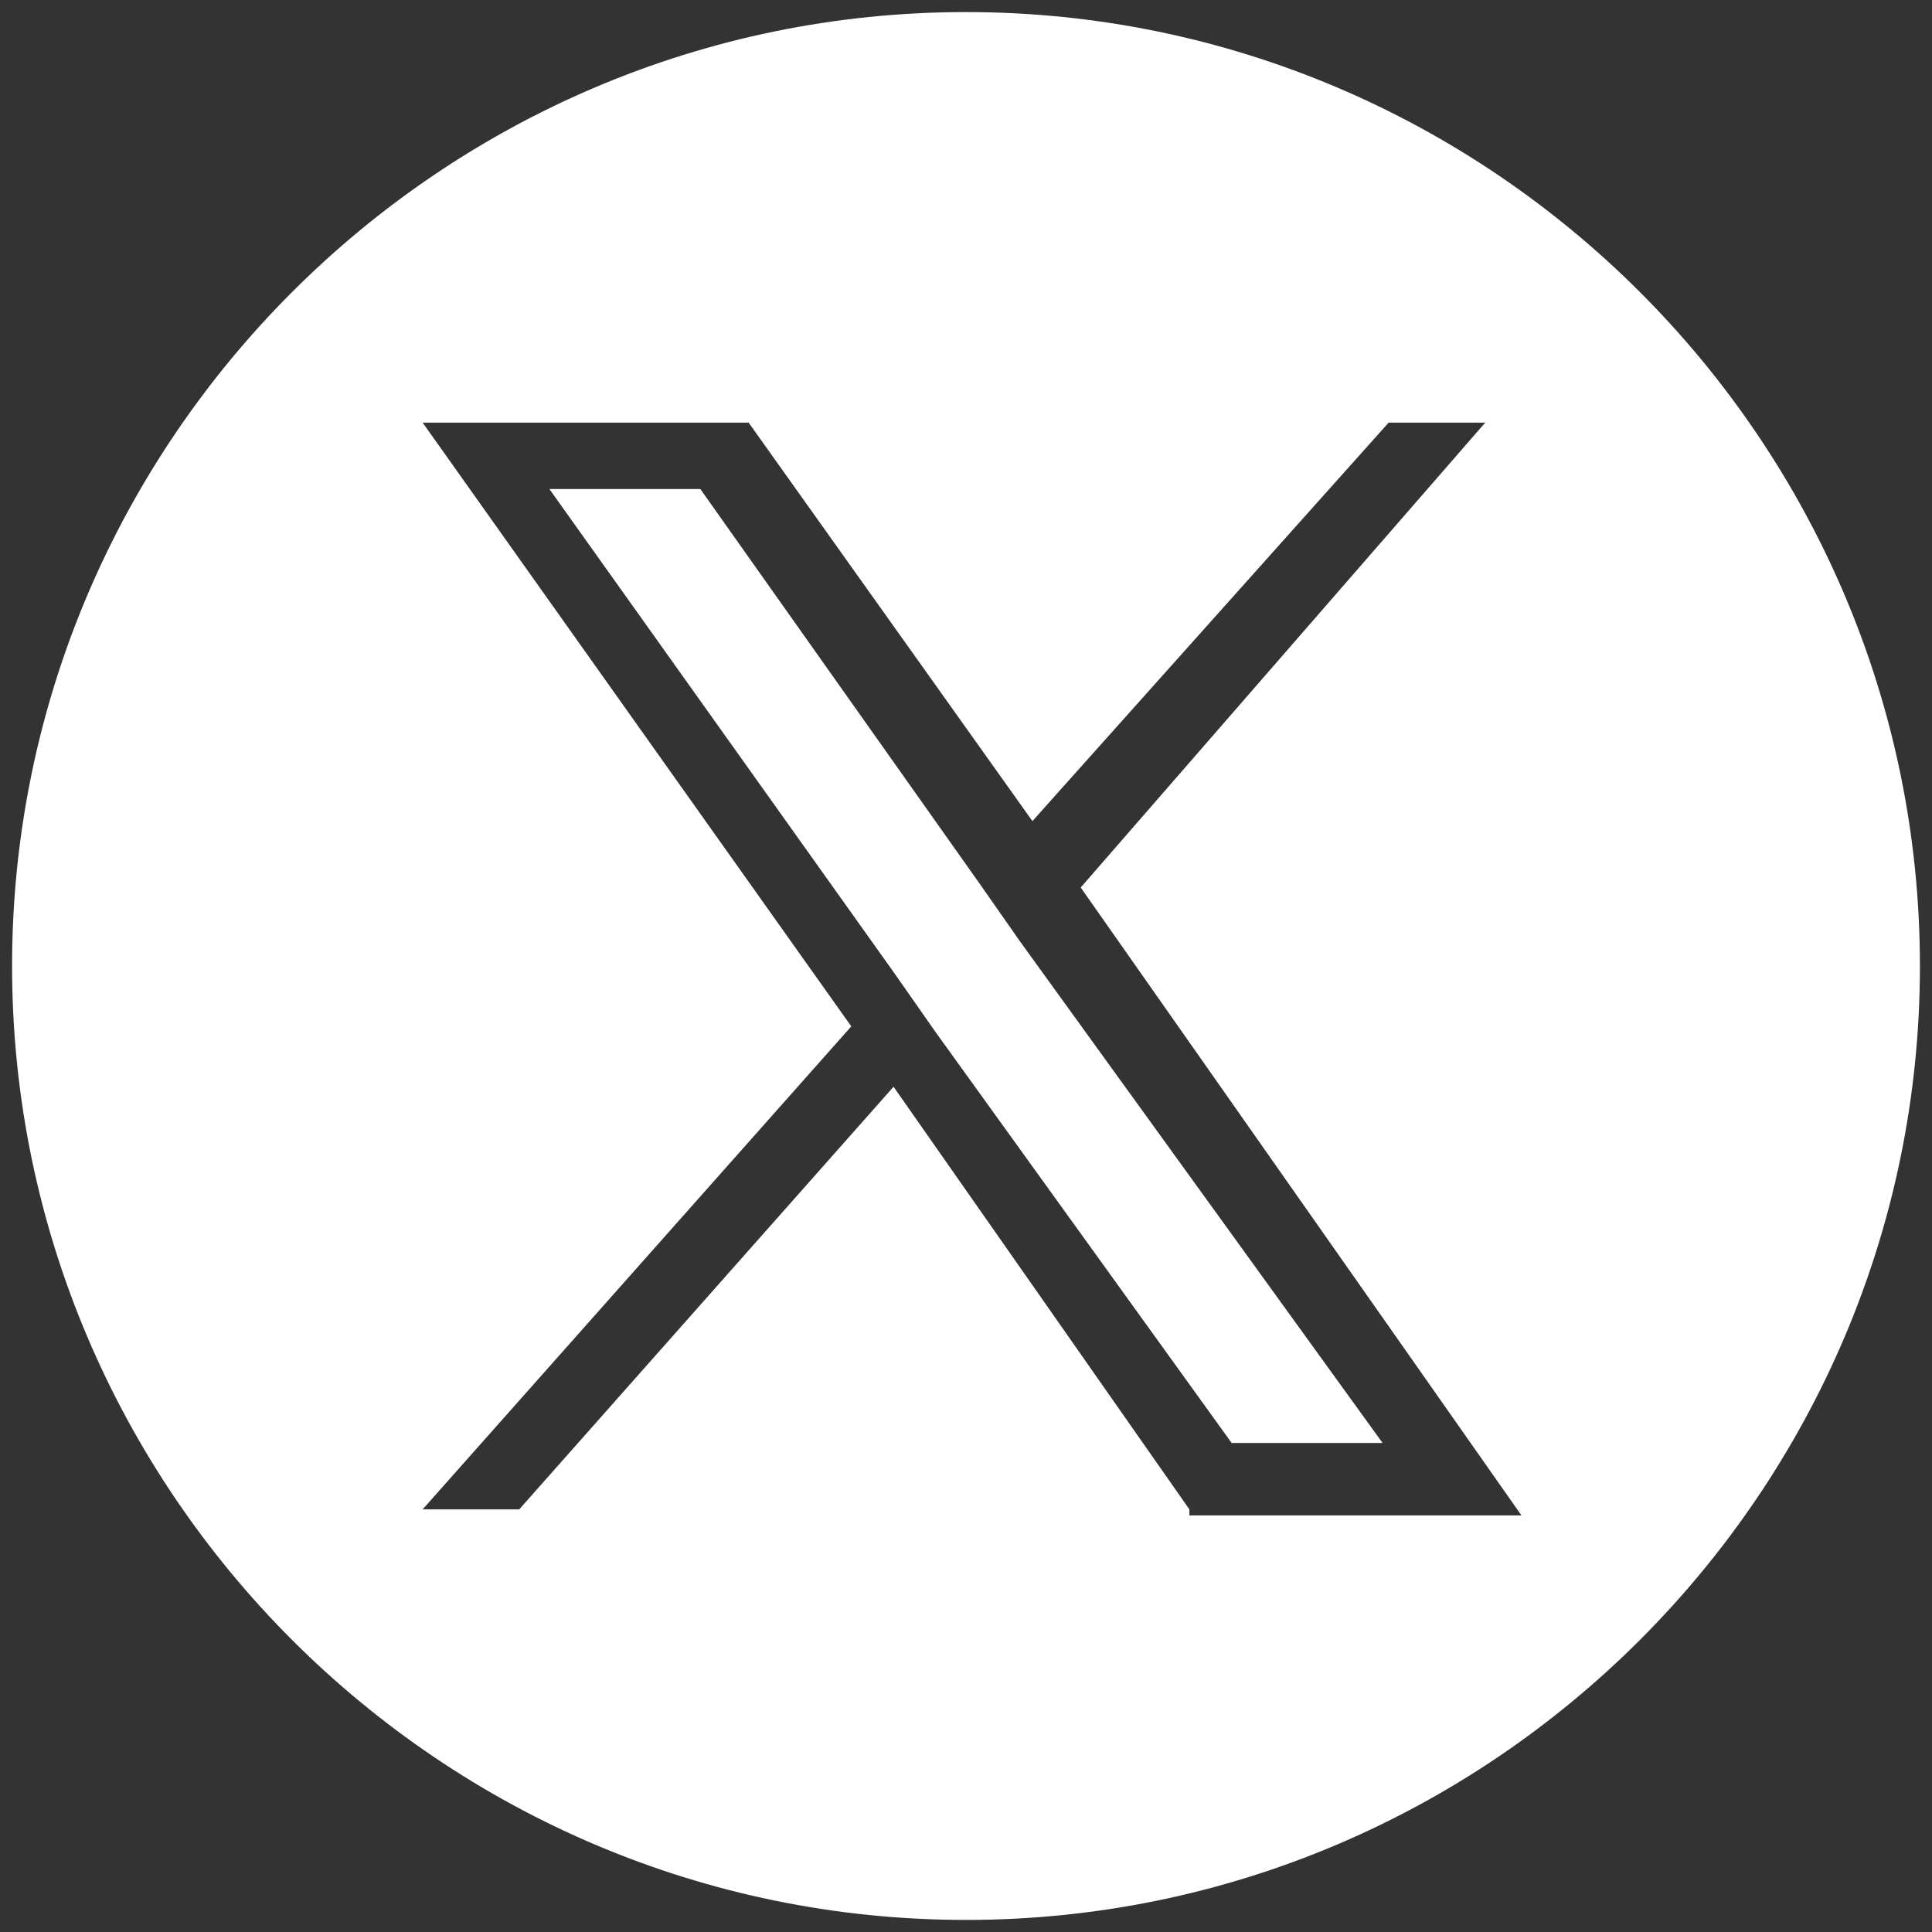 <svg width="32" height="32" viewBox="0 0 32 32" fill="none" xmlns="http://www.w3.org/2000/svg">
<rect x="0" y="0" width="32" height="32" fill="#333333" stroke="none"/>
<g clip-path="url(#clip0_727_981)">
<path d="M16.2 14.6L11.6 8.1H9.1L14.8 16.1L15.5 17.1L20.4 23.9H22.9L16.9 15.6L16.2 14.6Z" fill="white"/>
<path d="M16 0.2C7.3 0.2 0.2 7.3 0.2 16C0.2 24.7 7.3 31.8 16 31.8C24.7 31.8 31.8 24.7 31.8 16C31.8 7.3 24.7 0.2 16 0.2ZM19.7 25L14.8 18L8.6 25H7L14.1 17L7 7H12.4L17.1 13.6L23 7H24.6L17.9 14.7L25.2 25.1H19.7V25Z" fill="white"/>
</g>
<defs>
<clipPath id="clip0_727_981">
<rect width="32" height="32" fill="white"/>
</clipPath>
</defs>
</svg>

